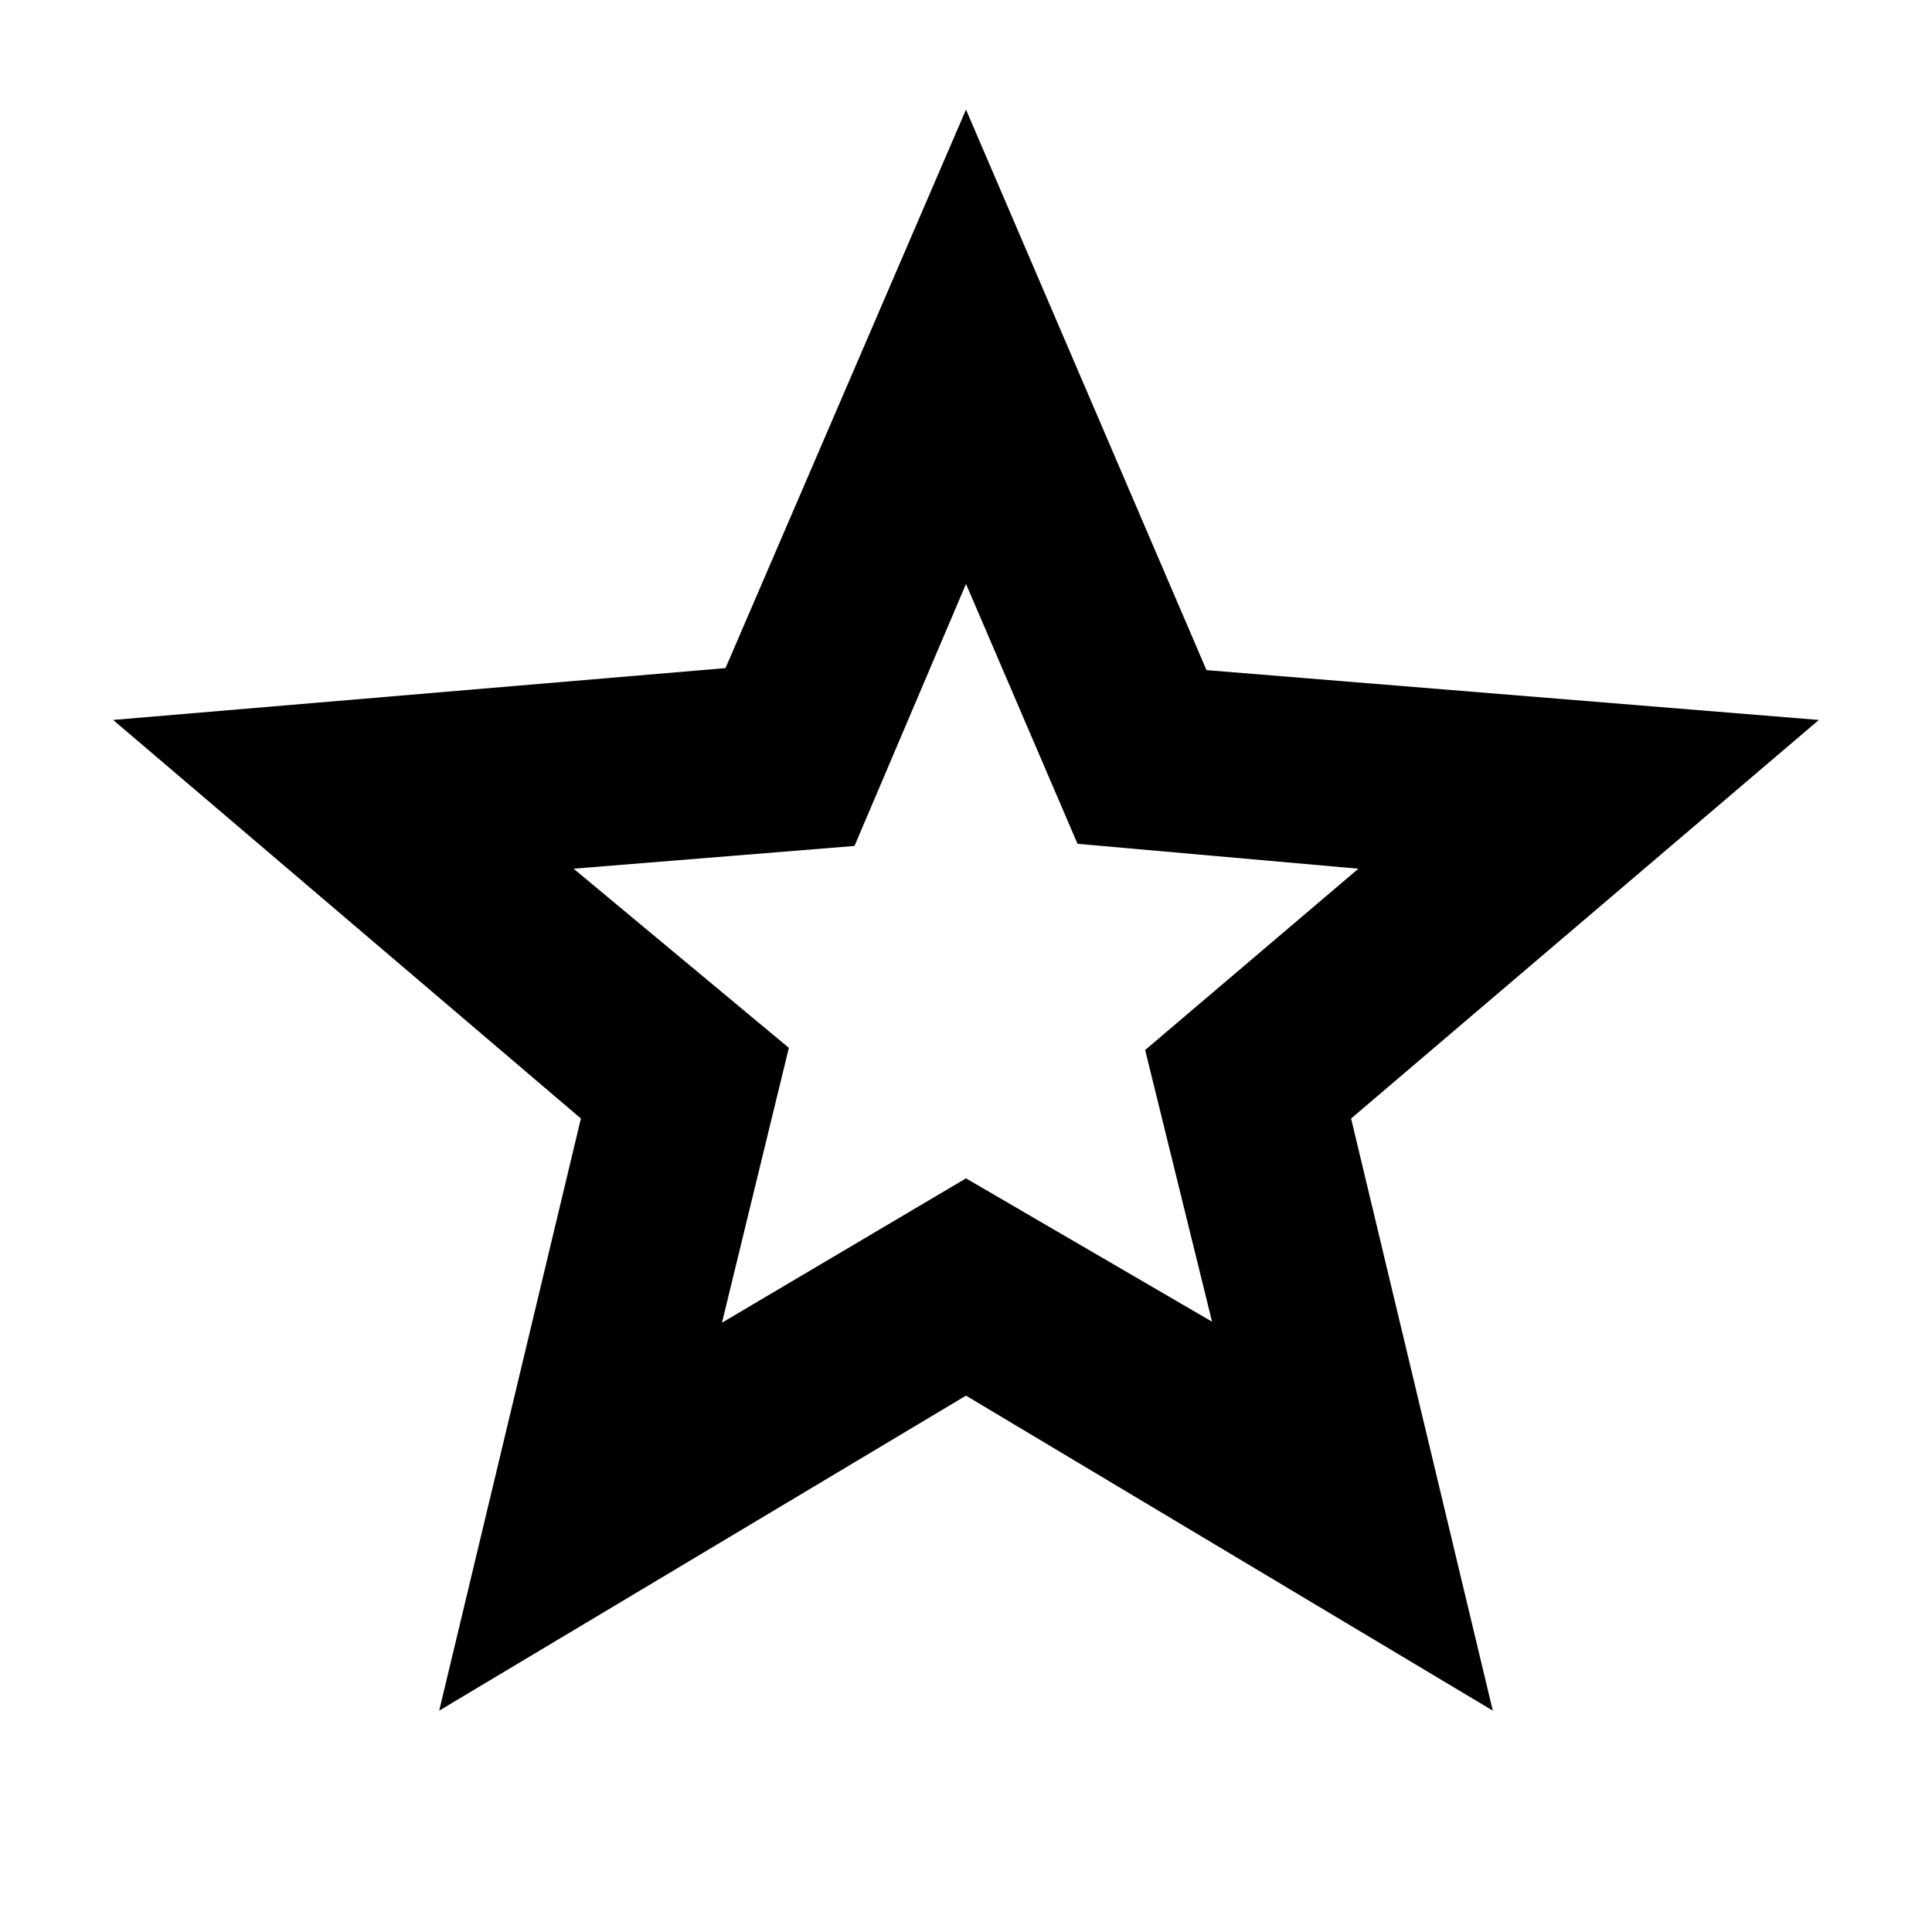 <svg xmlns="http://www.w3.org/2000/svg" height="20" viewBox="0 -960 960 960" width="20"><path d="M358.74-302.76 480-374.48l122.26 71.22-33.24-135 105.96-90.09-139.57-12.37L480-669.85l-55.41 130.2-139.57 11.3 106.96 89.02-33.24 136.57ZM218.24-110l70.41-294.22L56.22-602.26l304.28-25.76L480-905.55l119.5 278.53 304.28 24.76-232.43 198.04L741.76-110 480-266.52 218.24-110ZM480-476.3Z"/></svg>